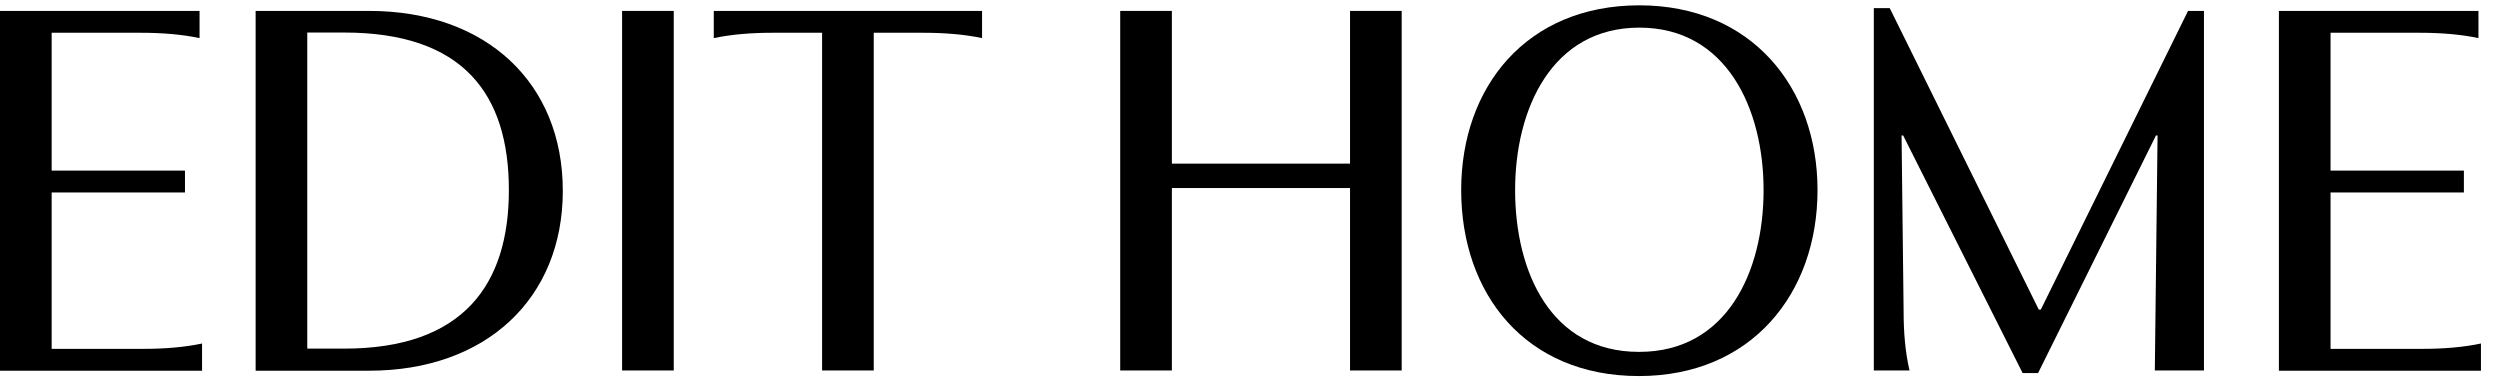 <svg width="131" height="20" viewBox="0 0 131 20" fill="none" xmlns="http://www.w3.org/2000/svg">
<path d="M0 19.413V0.572H10.457V1.997C9.538 1.802 8.501 1.717 7.38 1.717H2.707V8.939H9.693V10.084H2.707V18.28H7.512C8.632 18.28 9.67 18.195 10.588 18V19.425H0V19.413Z" fill="black"/>
<path d="M19.344 0.572C25.473 0.572 29.491 4.336 29.491 9.999C29.491 15.65 25.461 19.425 19.344 19.425H13.395V0.572H19.344ZM16.101 18.268H18.033C24.292 18.268 26.665 14.895 26.665 9.962C26.665 4.908 24.256 1.705 18.033 1.705H16.101V18.268Z" fill="currentColor"/>
<path d="M35.304 0.572V19.413H32.598V0.572H35.304Z" fill="black"/>
<path d="M45.784 19.413H43.078V1.717H40.478C39.358 1.717 38.32 1.802 37.402 1.997V0.572H51.46V1.997C50.542 1.802 49.504 1.717 48.383 1.717H45.784V19.413Z" fill="black"/>
<path d="M73.448 0.572V19.413H70.742V9.853H61.406V19.413H58.699V0.572H61.406V8.574H70.742V0.572H73.448Z" fill="black"/>
<path d="M95.238 9.961C95.238 15.393 91.768 19.705 85.878 19.705C79.929 19.705 76.566 15.393 76.566 9.961C76.566 4.542 80 0.279 85.902 0.279C91.768 0.279 95.238 4.566 95.238 9.961ZM92.412 9.961C92.412 5.711 90.481 1.448 85.902 1.448C81.324 1.448 79.392 5.699 79.392 9.961C79.392 14.248 81.264 18.438 85.878 18.438C90.481 18.45 92.412 14.248 92.412 9.961Z" fill="black"/>
<path d="M106.832 16.222H106.939L114.653 0.572H115.488V19.413H112.913L113.056 7.1H112.972L106.796 19.547H105.985L99.726 7.1H99.642L99.749 16.27C99.749 17.415 99.833 18.438 100.059 19.413H98.188V0.426H99.022L106.832 16.222Z" fill="black"/>
<path d="M119.414 19.413V0.572H129.871V1.997C128.953 1.802 127.915 1.717 126.794 1.717H122.121V8.939H129.108V10.084H122.121V18.28H126.926C128.046 18.28 129.084 18.195 130.002 18V19.425H119.414V19.413Z" fill="black"/>
</svg>
